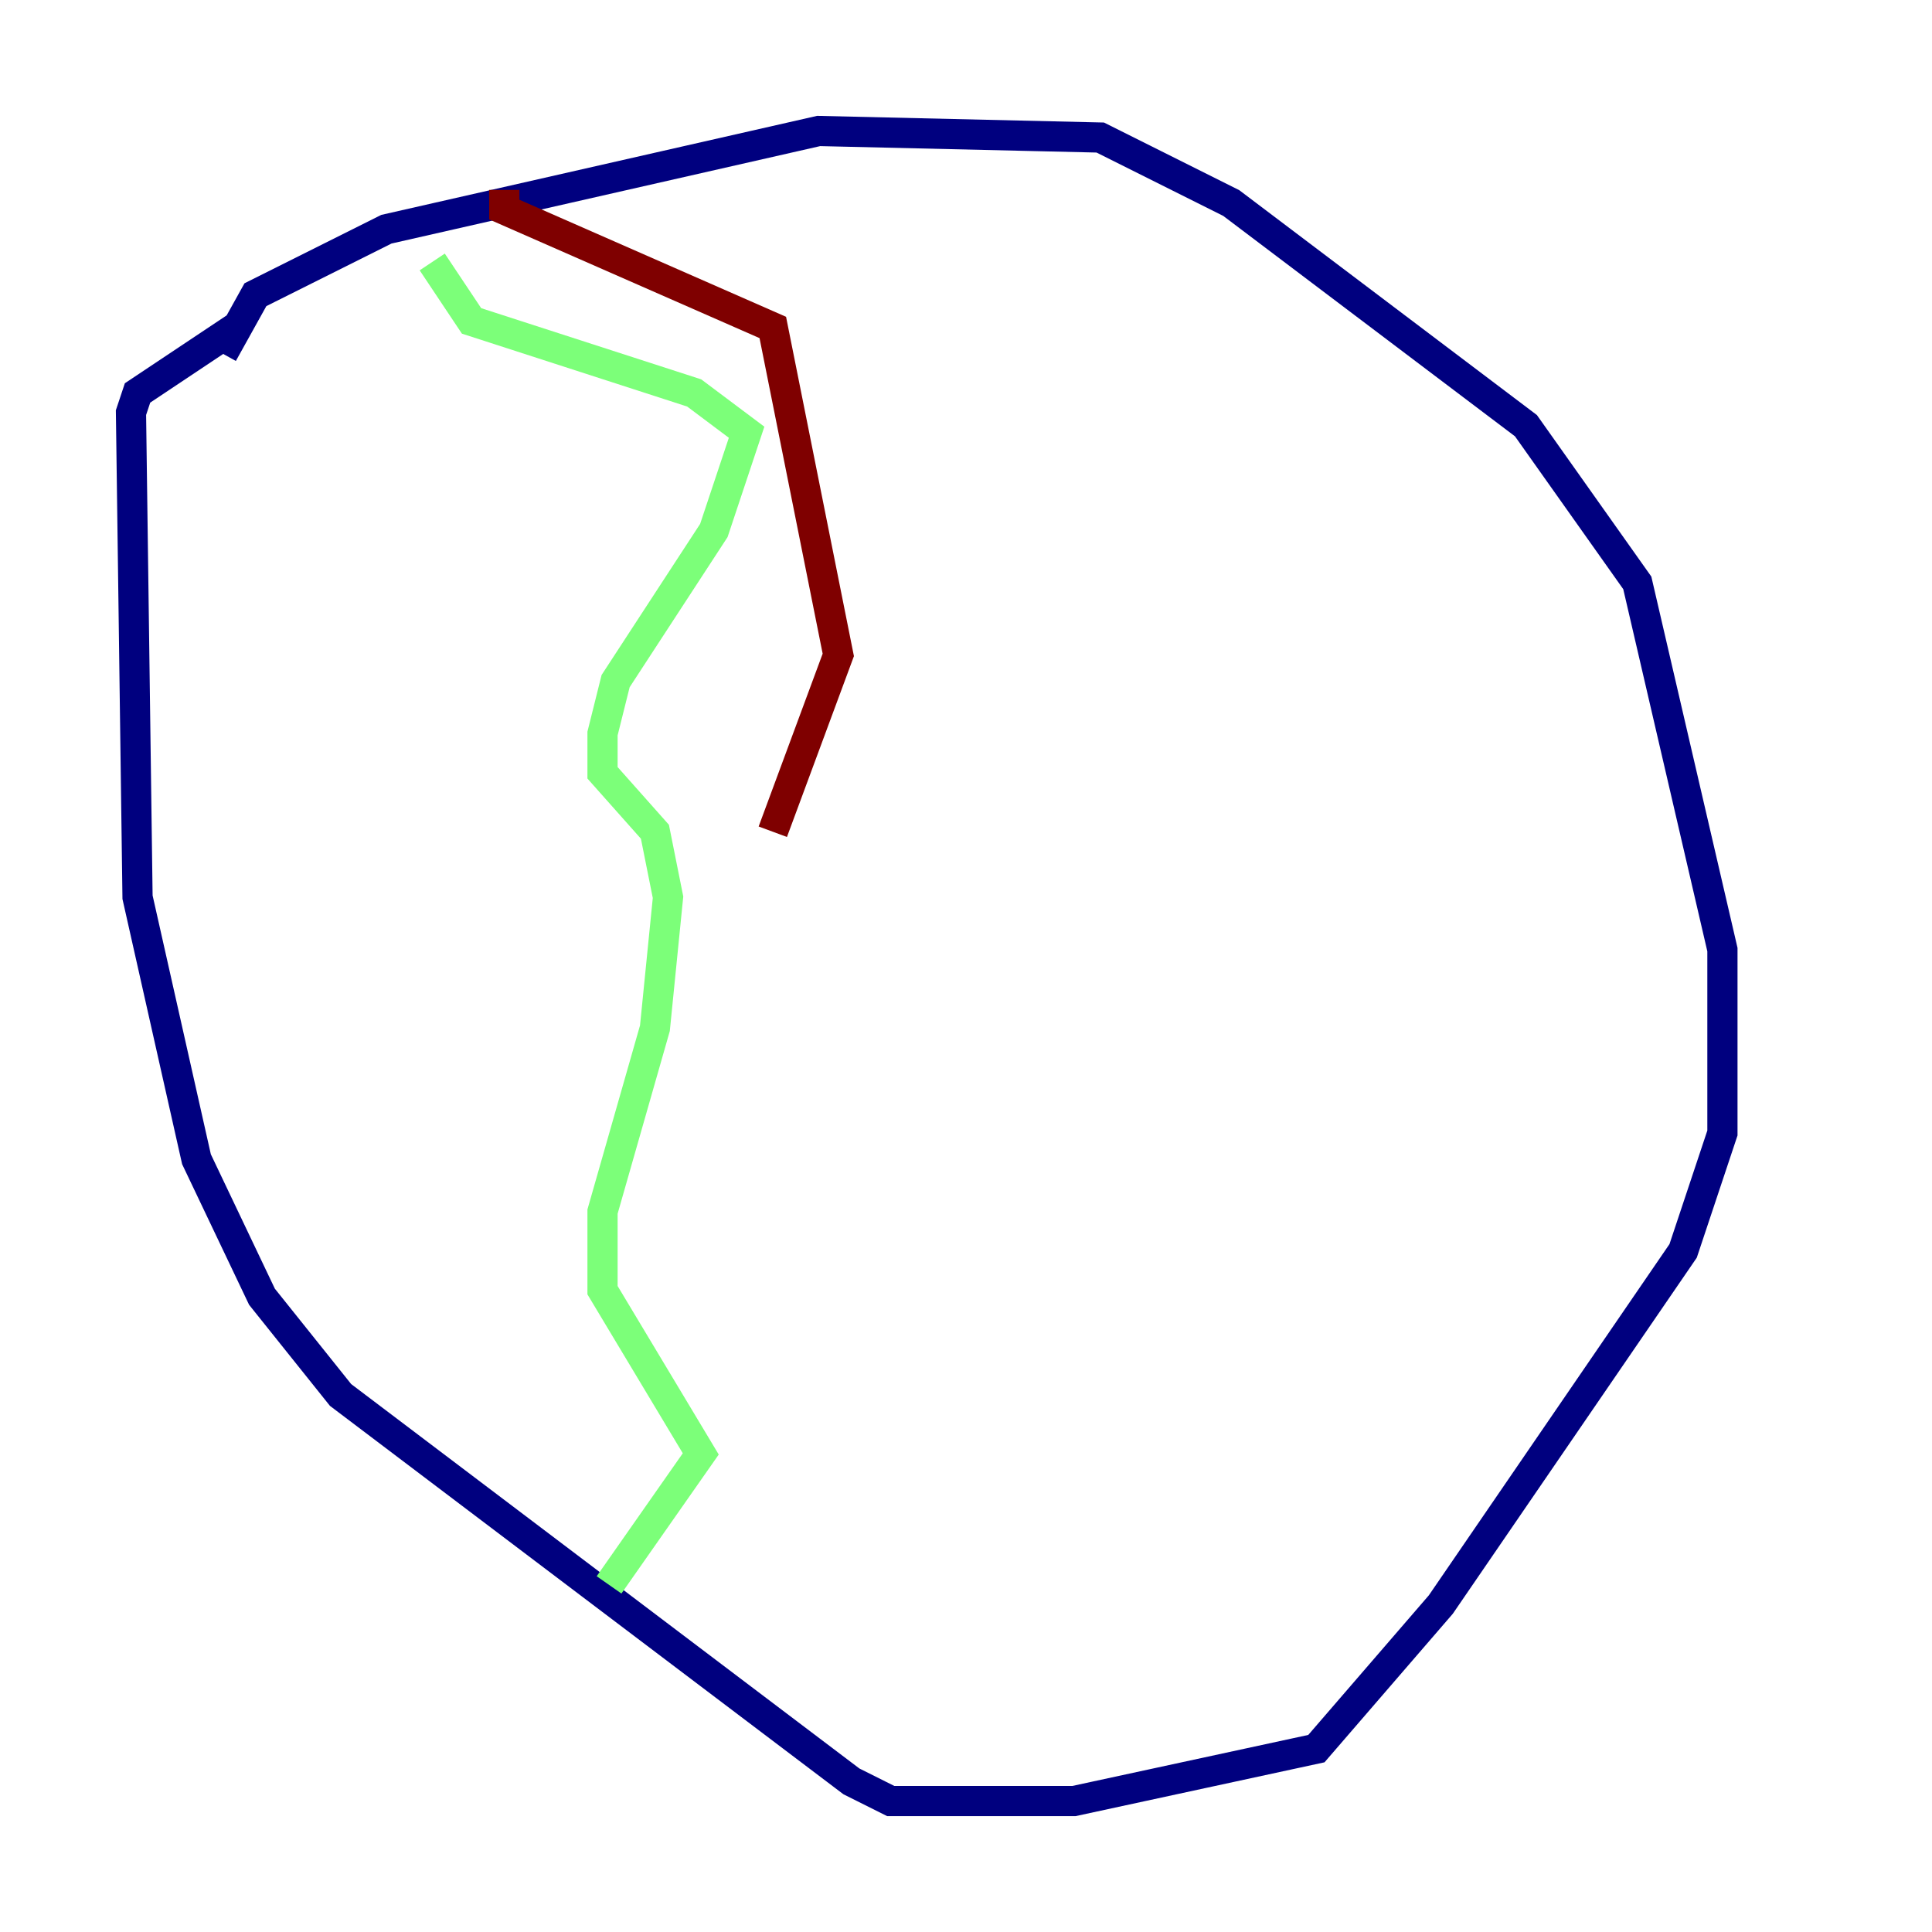 <?xml version="1.0" encoding="utf-8" ?>
<svg baseProfile="tiny" height="128" version="1.2" viewBox="0,0,128,128" width="128" xmlns="http://www.w3.org/2000/svg" xmlns:ev="http://www.w3.org/2001/xml-events" xmlns:xlink="http://www.w3.org/1999/xlink"><defs /><polyline fill="none" points="14.752,23.43 16.922,19.525 25.6,15.186 54.237,8.678 72.895,9.112 81.573,13.451 101.098,28.203 108.475,38.617 114.115,62.915 114.115,75.064 111.512,82.875 95.458,106.305 87.214,115.851 71.159,119.322 59.01,119.322 56.407,118.02 22.563,92.42 17.356,85.912 13.017,76.8 9.112,59.444 8.678,27.336 9.112,26.034 15.62,21.695" stroke="#00007f" stroke-width="2" /><polyline fill="none" points="28.637,17.356 31.241,21.261 45.993,26.034 49.464,28.637 47.295,35.146 40.786,45.125 39.919,48.597 39.919,51.2 43.39,55.105 44.258,59.444 43.39,68.122 39.919,80.271 39.919,85.478 46.427,96.325 40.352,105.003" stroke="#7cff79" stroke-width="2" /><polyline fill="none" points="33.41,12.583 33.41,13.885 51.2,21.695 55.539,43.39 51.2,55.105" stroke="#7f0000" stroke-width="2" /></svg>